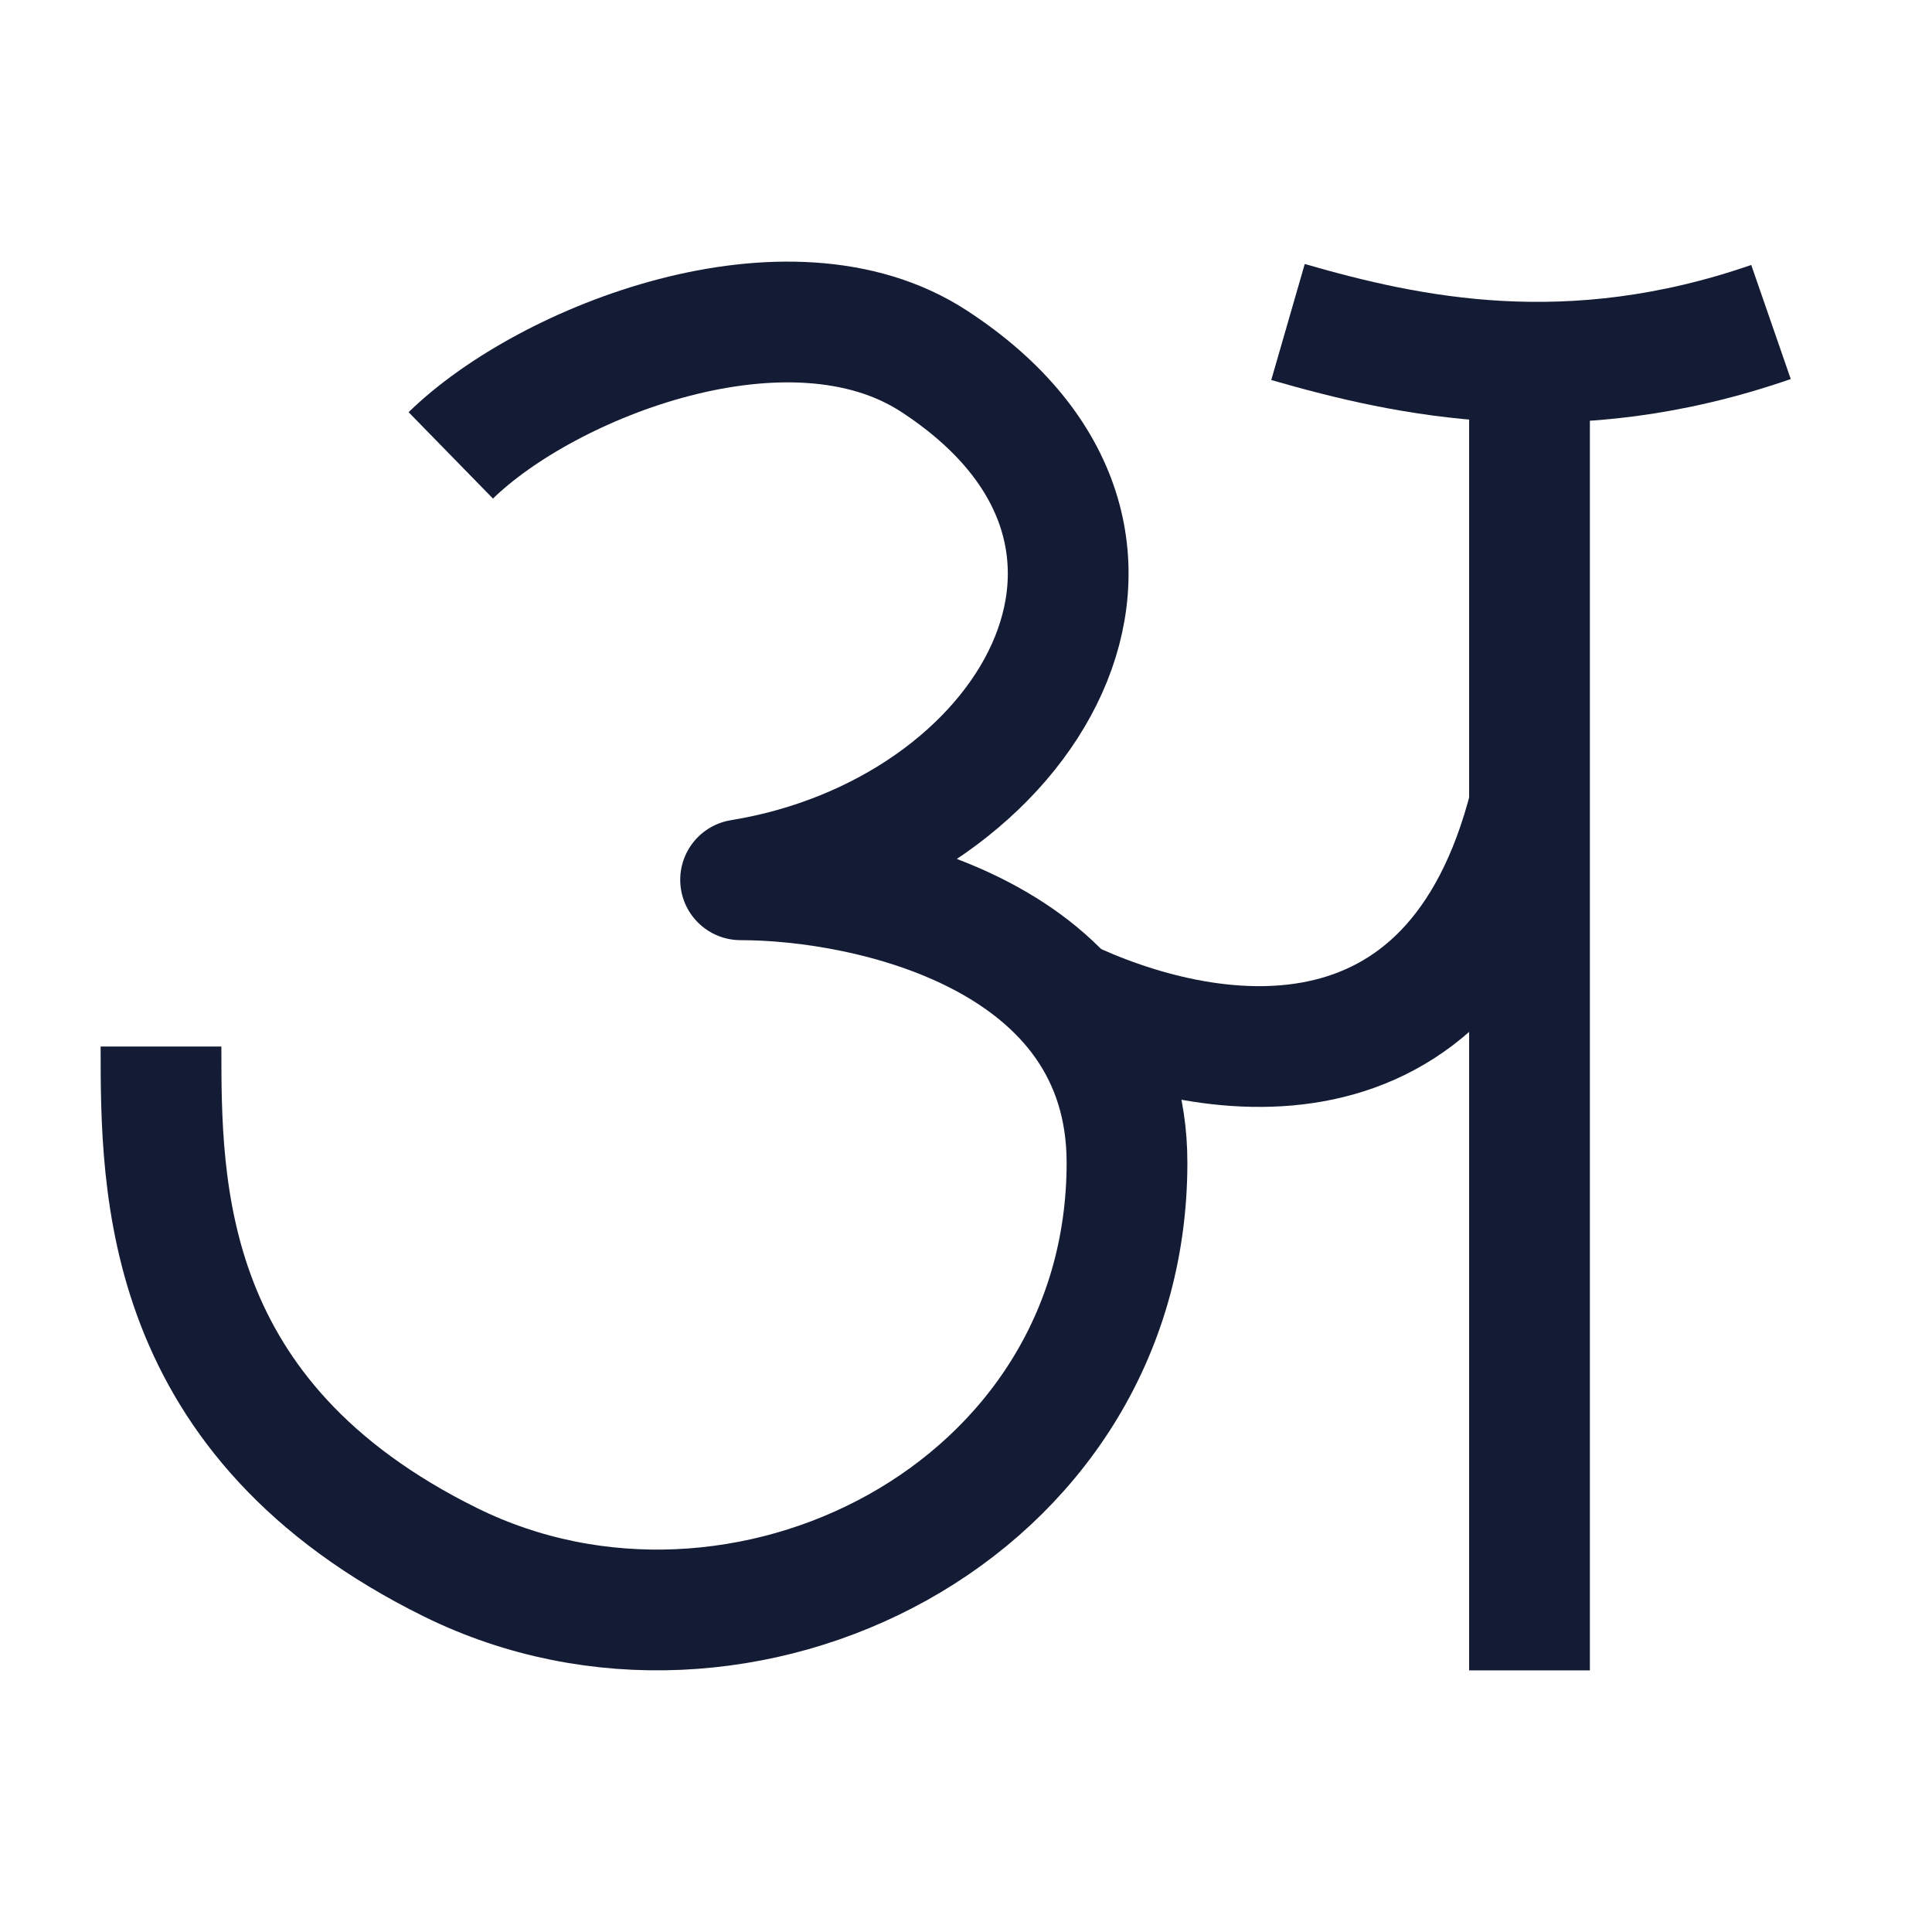 <svg width="24" height="24" viewBox="0 0 24 24" fill="none" xmlns="http://www.w3.org/2000/svg">
<path d="M5.6 5.657C6.8 4.485 9.8 3.314 11.6 4.485C14.949 6.665 12.8 10.343 9.2 10.929C10.8 10.929 14 11.632 14 14.444C14 18.794 9.2 21.184 5.6 19.409C2 17.634 2 14.757 2 13" stroke="#141B34" stroke-width="1.5" stroke-linejoin="round"/>
<path d="M19.001 10C18.052 13.75 14.973 13.246 13.199 12.394" stroke="#141B34" stroke-width="1.5" stroke-linejoin="round"/>
<path d="M18.25 20L18.25 20.75L19.75 20.75L19.75 20L18.25 20ZM18.25 5L18.25 20L19.75 20L19.75 5L18.25 5Z" fill="#141B34"/>
<path d="M16 4C17.5 4.433 19.5 4.866 22 4" stroke="#141B34" stroke-width="1.5" stroke-linejoin="round"/>
</svg>
